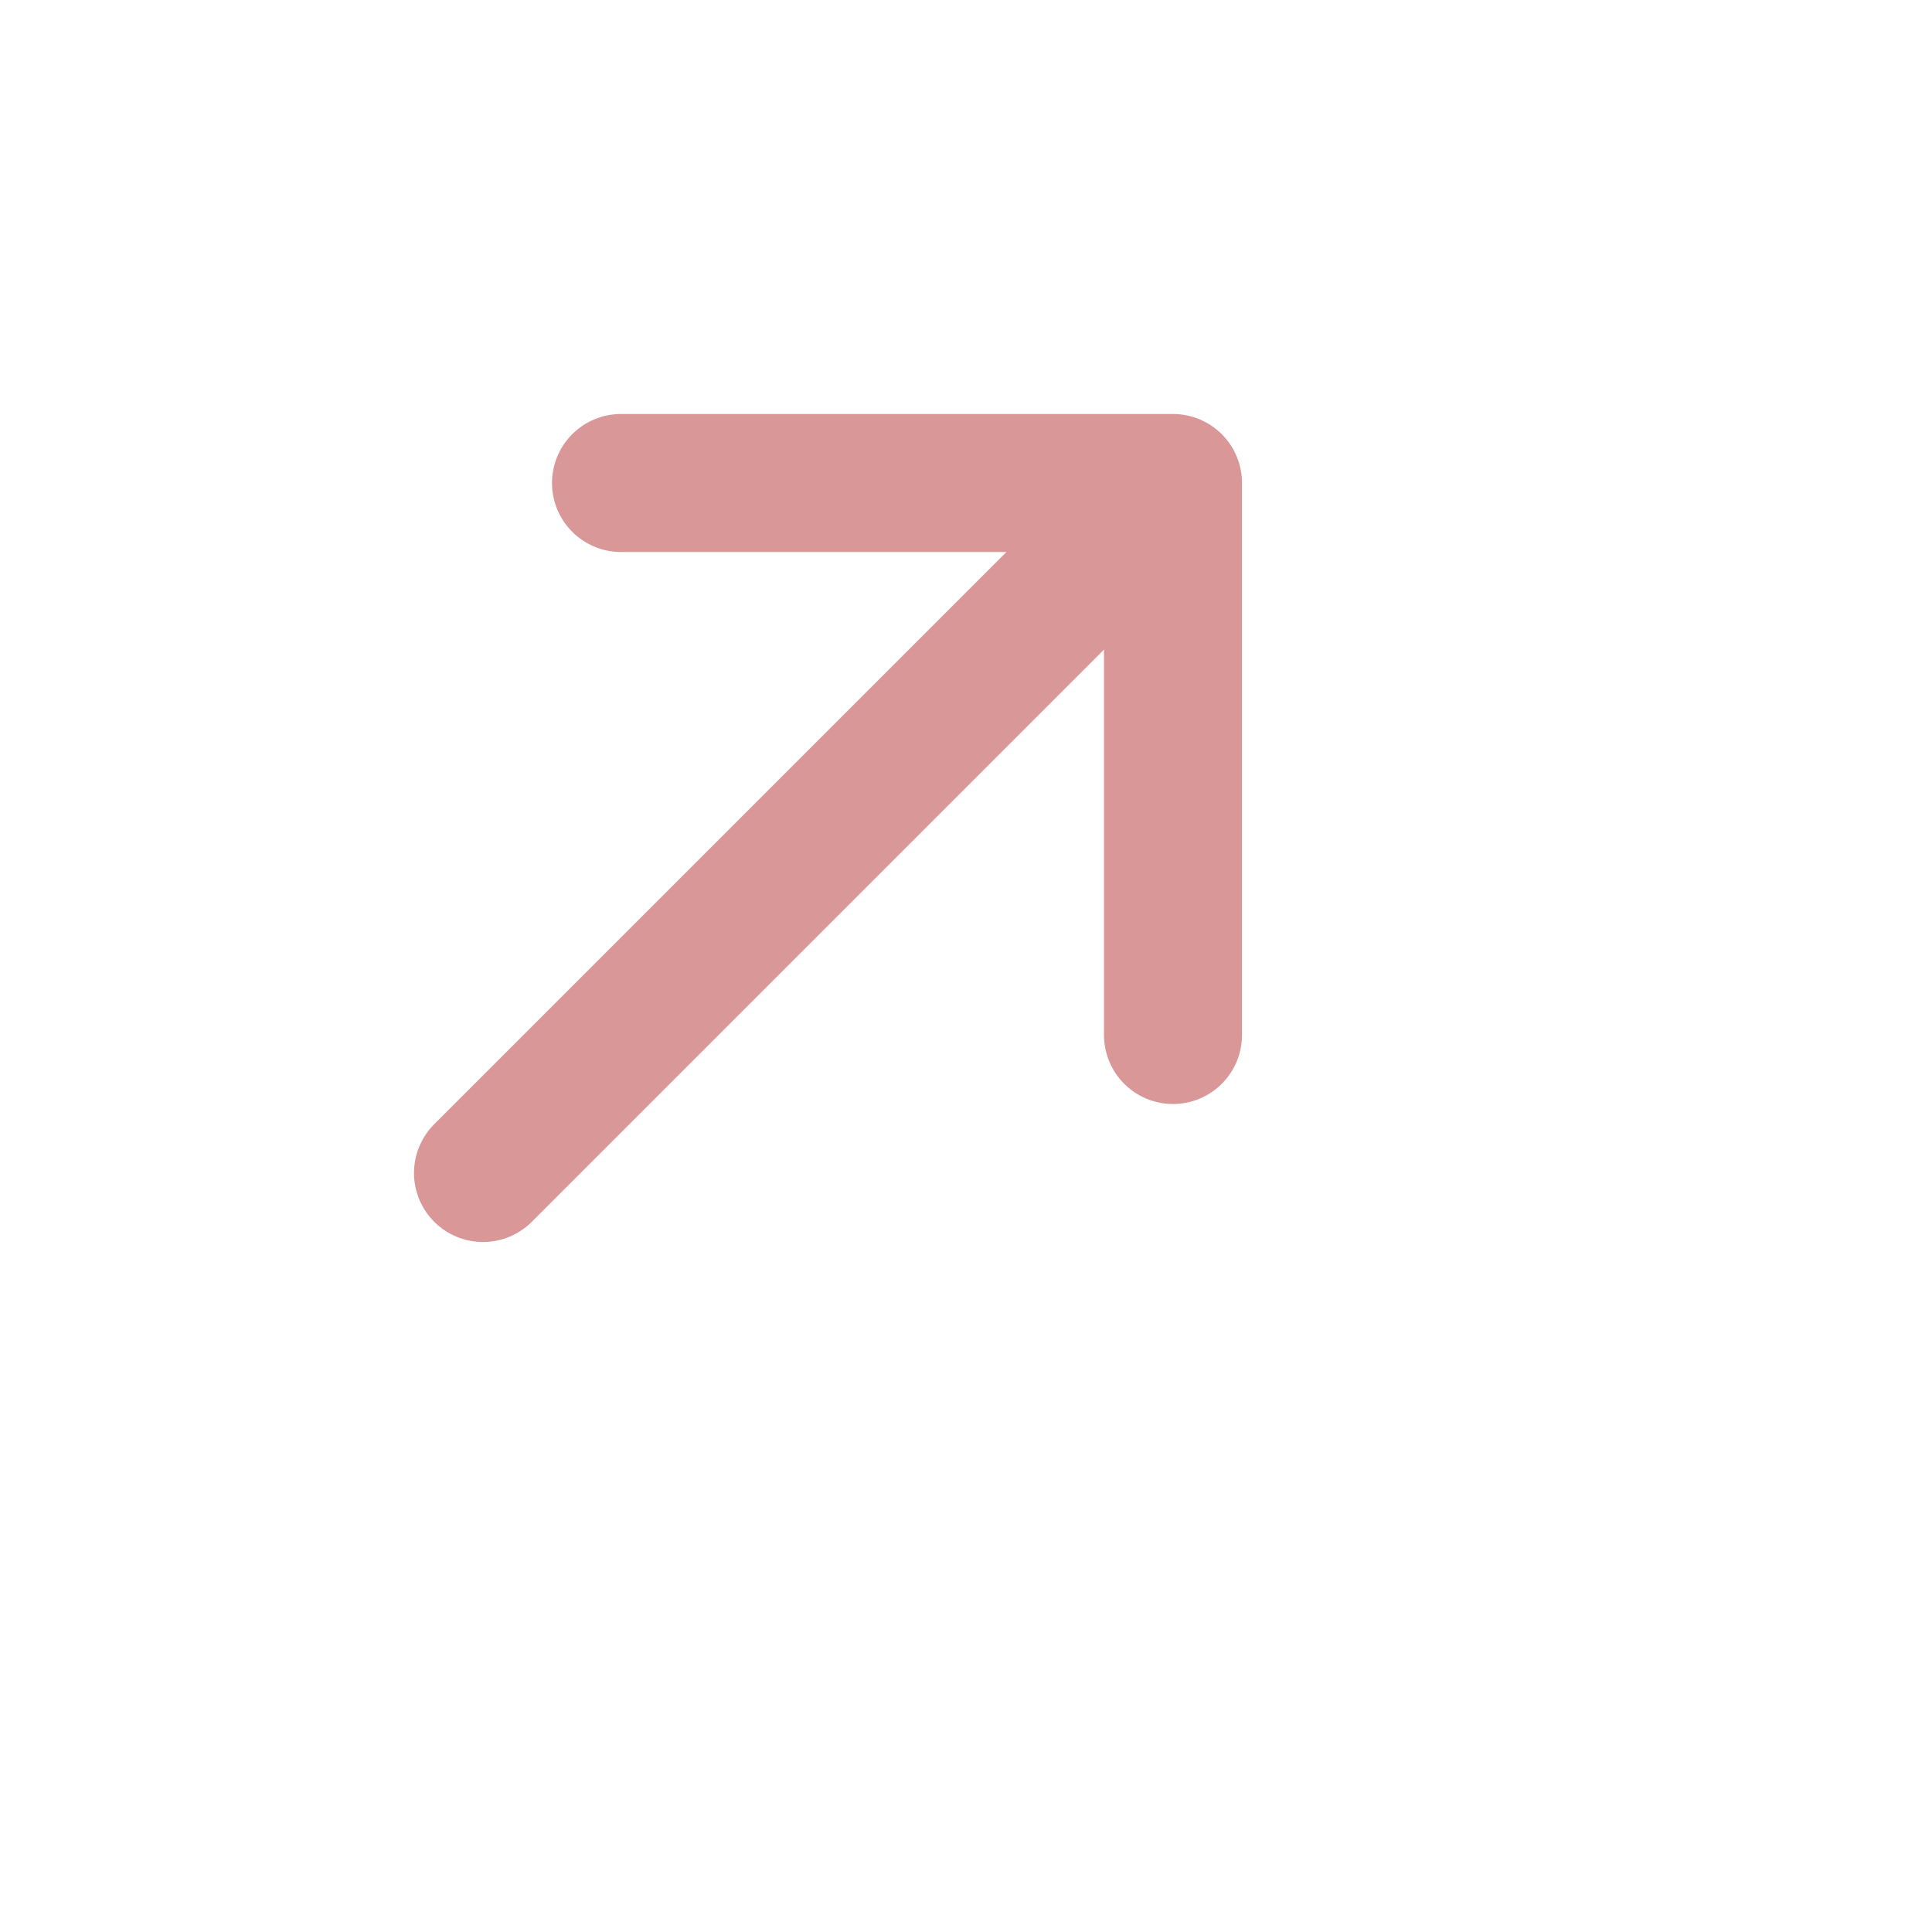 <svg width="28" height="28" viewBox="0 0 28 28" fill="none" xmlns="http://www.w3.org/2000/svg">
<g id="Arrow / Arrow_Up_Right_MD">
<path id="Vector" d="M7 17L17 7M17 7H9M17 7V15" stroke="#DA9797" stroke-width="2" stroke-linecap="round" stroke-linejoin="round"/>
</g>
</svg>
